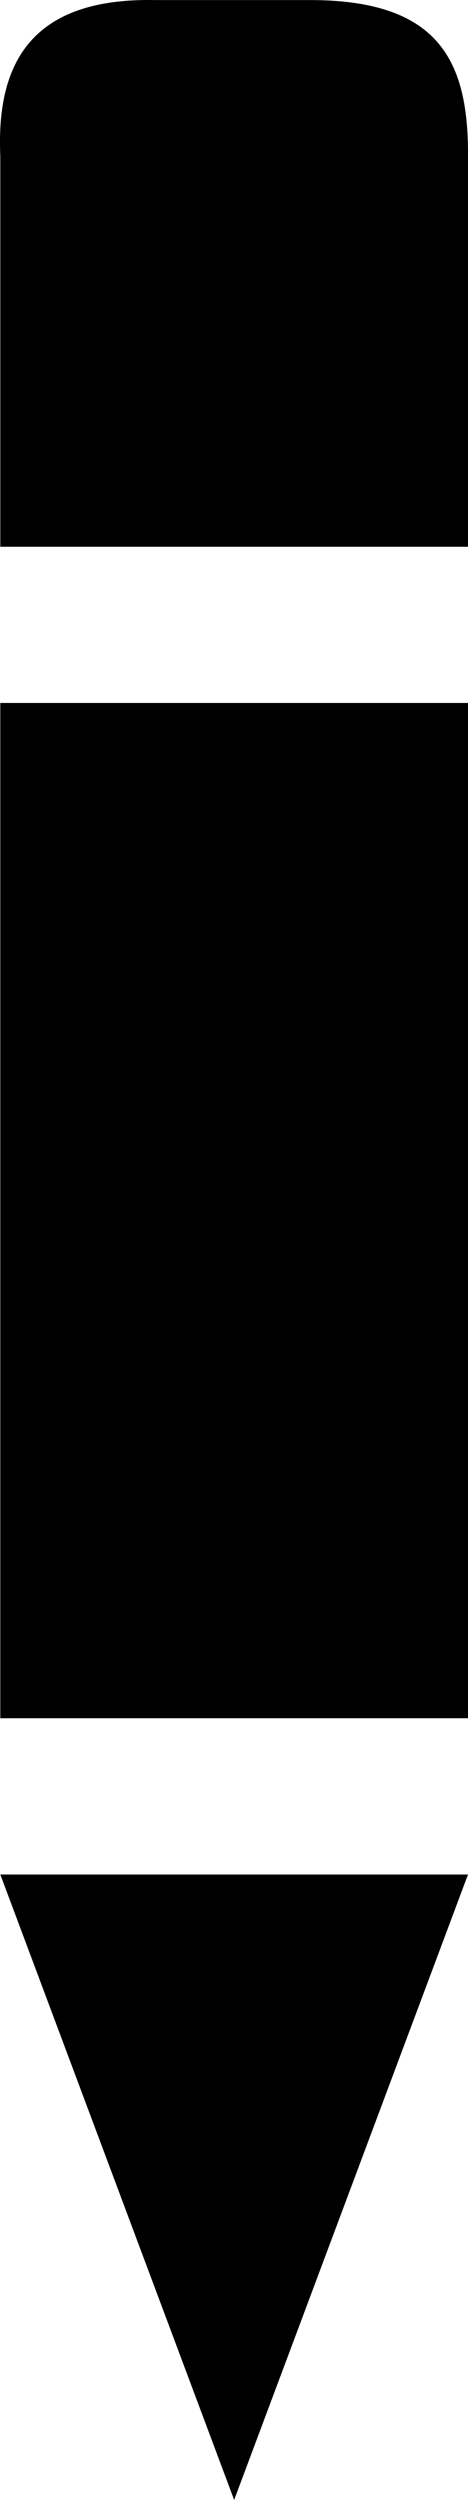 <?xml version="1.0" encoding="iso-8859-1"?>
<!-- Generator: Adobe Illustrator 18.0.0, SVG Export Plug-In . SVG Version: 6.00 Build 0)  -->
<!DOCTYPE svg PUBLIC "-//W3C//DTD SVG 1.1//EN" "http://www.w3.org/Graphics/SVG/1.1/DTD/svg11.dtd">
<svg version="1.1" id="Capa_1" xmlns="http://www.w3.org/2000/svg" xmlns:xlink="http://www.w3.org/1999/xlink" x="0px" y="0px"
	 viewBox="0 0 6.004 32.01" style="enable-background:new 0 0 6.004 32.01;" xml:space="preserve">
<g id="_x31_0_21_">
	<g>
		<path style="fill-rule:evenodd;clip-rule:evenodd;" d="M3.004,32.01l3-8.008h-6L3.004,32.01z M0.004,22.001h6v-13h-6V22.001z
			 M4.004,0.001h-2c-1.633-0.037-2.052,0.84-2,2v5h6v-5C6.011,0.789,5.639,0.009,4.004,0.001z"/>
	</g>
</g>
<g>
</g>
<g>
</g>
<g>
</g>
<g>
</g>
<g>
</g>
<g>
</g>
<g>
</g>
<g>
</g>
<g>
</g>
<g>
</g>
<g>
</g>
<g>
</g>
<g>
</g>
<g>
</g>
<g>
</g>
</svg>
